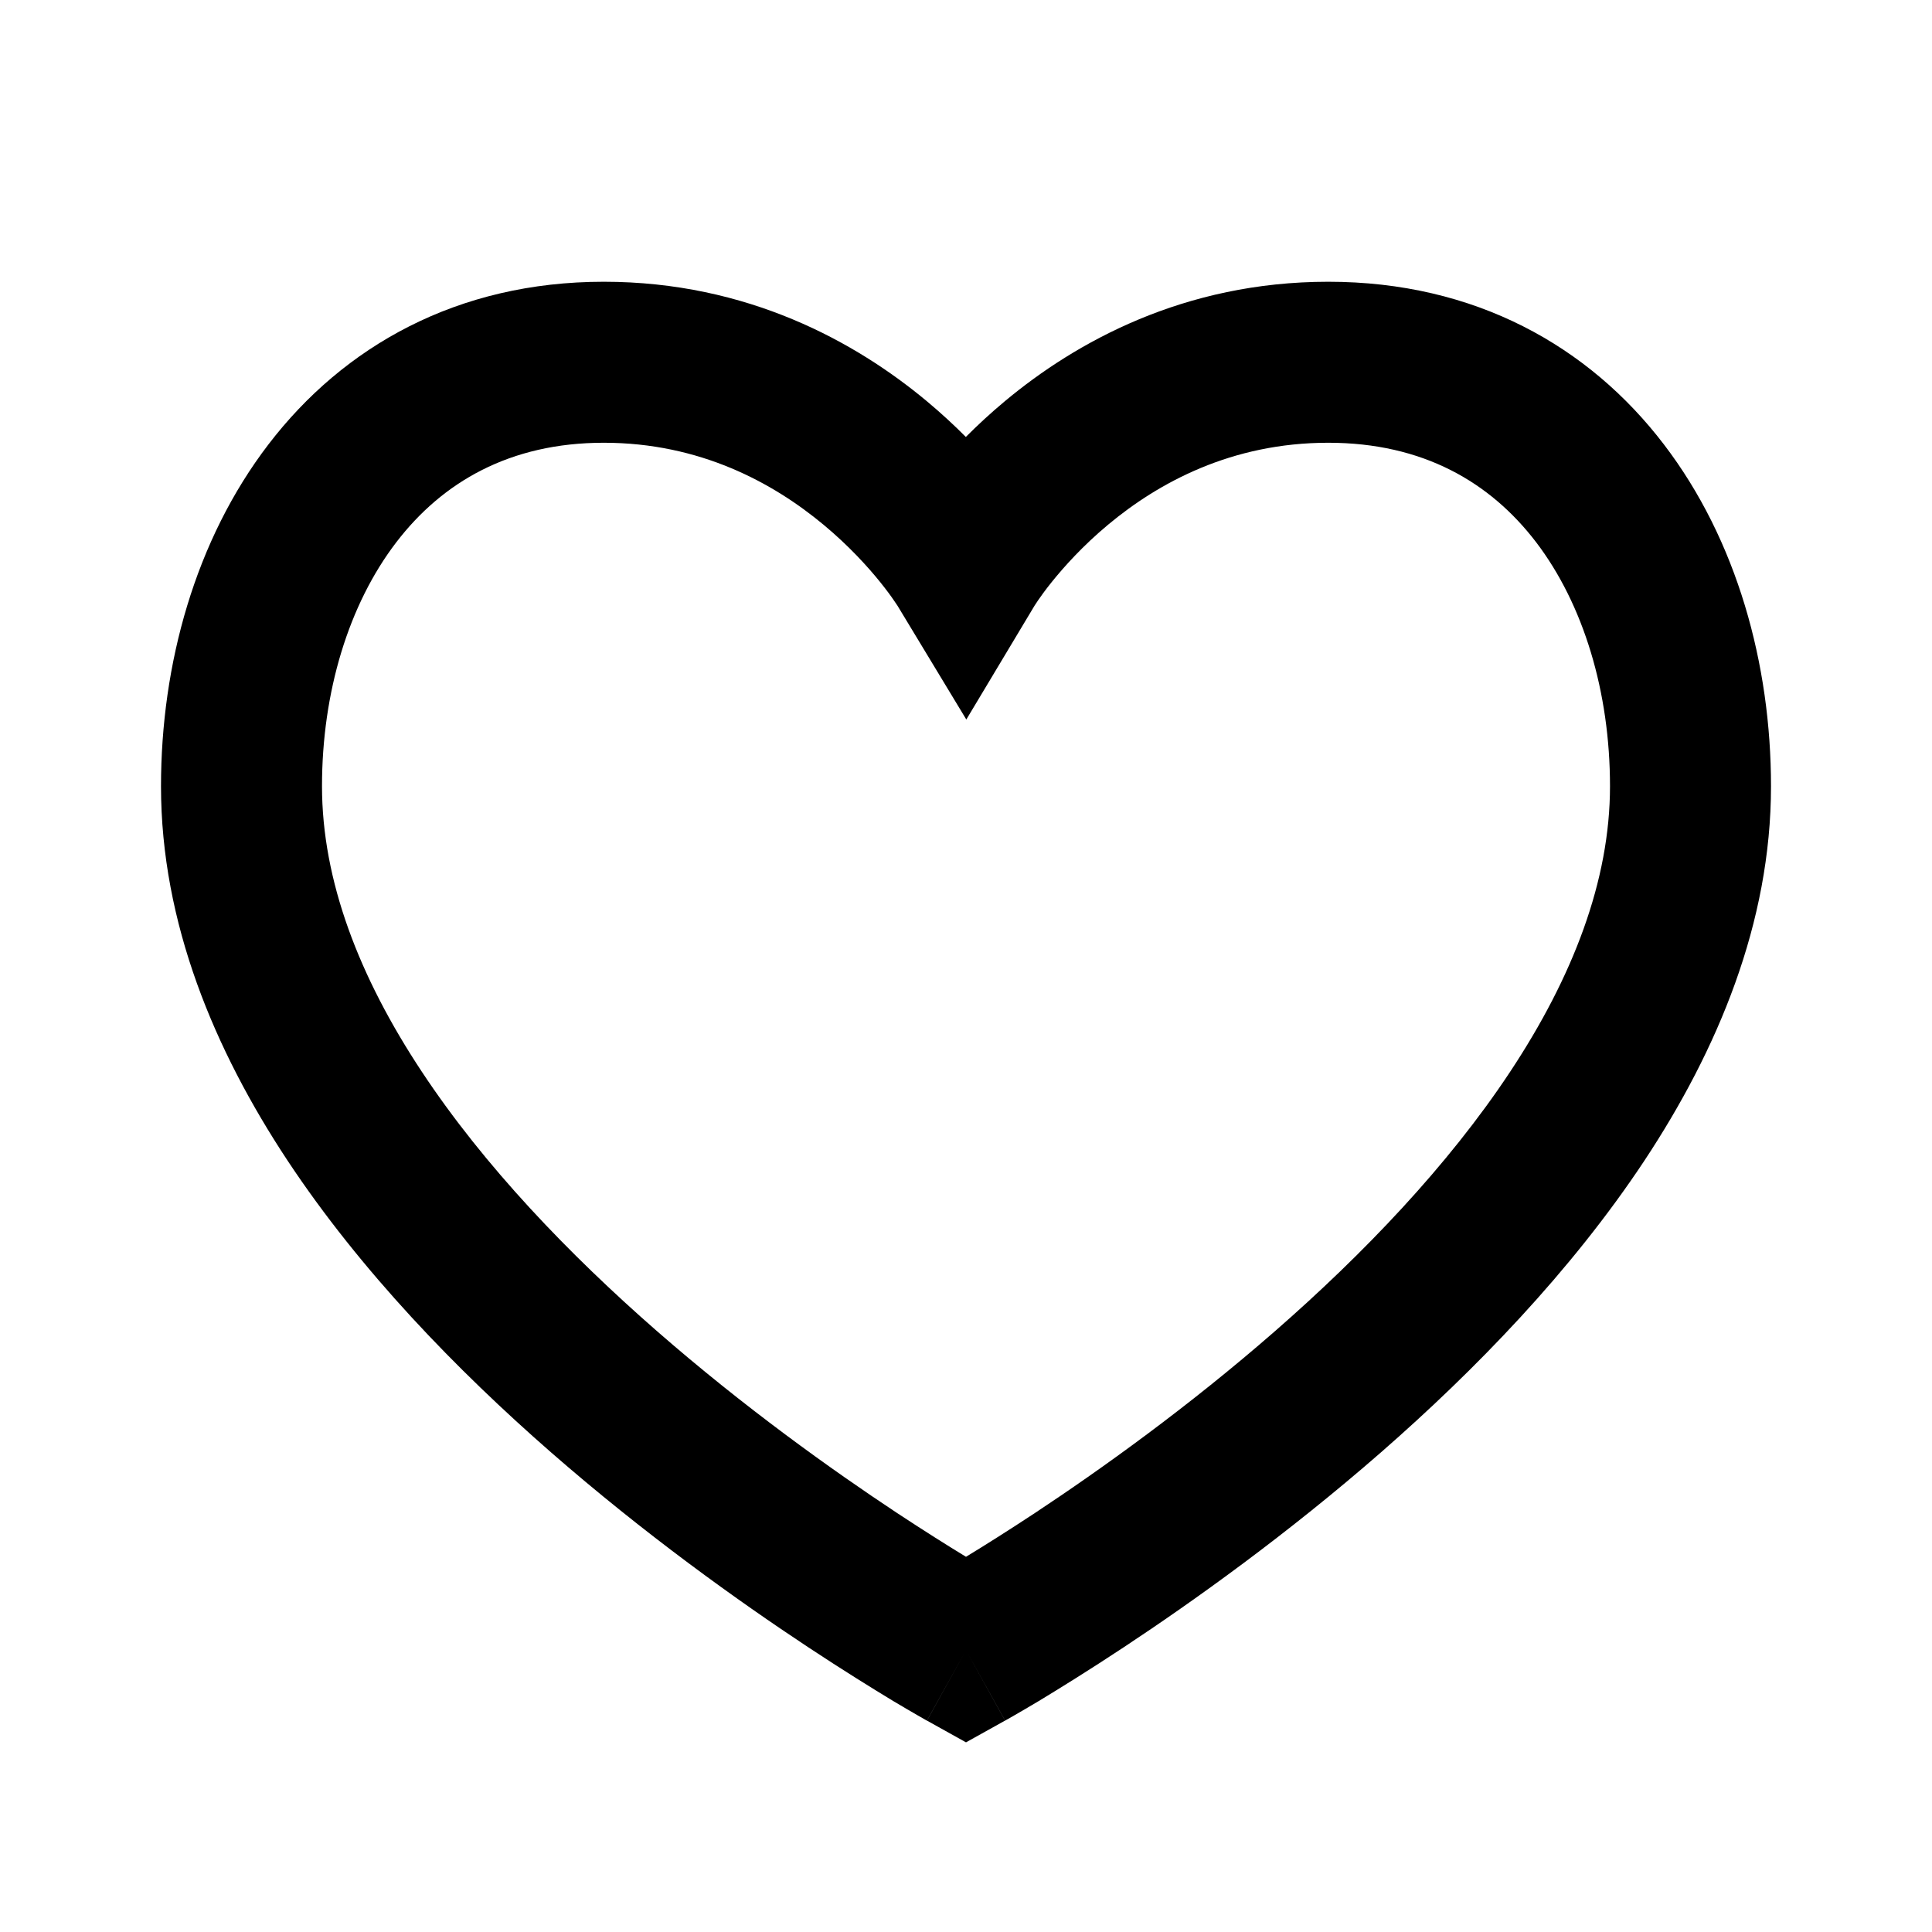 <svg width="24" height="24" viewBox="0 0 24 24" fill="none" xmlns="http://www.w3.org/2000/svg">
<path fill-rule="evenodd" clip-rule="evenodd" d="M4.924 6.735C4.331 7.508 4 8.598 4 9.767C4 10.939 4.461 12.136 5.24 13.313C6.017 14.488 7.072 15.584 8.158 16.533C9.24 17.478 10.327 18.255 11.145 18.796C11.485 19.02 11.776 19.203 12 19.339C12.224 19.203 12.515 19.02 12.855 18.796C13.673 18.255 14.76 17.478 15.842 16.533C16.928 15.584 17.983 14.488 18.76 13.313C19.539 12.136 20 10.939 20 9.767C20 8.597 19.671 7.507 19.081 6.734C18.512 5.99 17.676 5.5 16.5 5.5C15.297 5.5 14.39 5.997 13.765 6.518C13.452 6.779 13.217 7.041 13.062 7.234C12.985 7.33 12.929 7.408 12.895 7.458C12.878 7.483 12.866 7.501 12.86 7.511C12.858 7.514 12.856 7.517 12.855 7.518L12.004 8.938L11.147 7.521C11.146 7.52 11.144 7.517 11.142 7.514C11.136 7.504 11.124 7.486 11.106 7.461C11.072 7.41 11.015 7.332 10.938 7.236C10.782 7.042 10.545 6.78 10.231 6.519C9.603 5.997 8.696 5.5 7.5 5.5C6.332 5.5 5.495 5.99 4.924 6.735ZM12 20.5C11.515 21.374 11.515 21.374 11.514 21.374L11.511 21.373C11.51 21.372 11.508 21.37 11.505 21.369C11.499 21.366 11.492 21.362 11.482 21.356C11.463 21.345 11.435 21.329 11.4 21.309C11.329 21.268 11.227 21.209 11.098 21.132C10.842 20.977 10.478 20.752 10.042 20.464C9.173 19.89 8.01 19.059 6.842 18.039C5.678 17.022 4.483 15.793 3.572 14.417C2.664 13.044 2 11.464 2 9.767C2 8.252 2.425 6.708 3.336 5.519C4.268 4.302 5.681 3.5 7.5 3.5C9.291 3.5 10.635 4.253 11.51 4.981C11.691 5.132 11.854 5.283 11.998 5.428C12.142 5.283 12.304 5.133 12.485 4.982C13.36 4.253 14.703 3.5 16.5 3.5C18.324 3.5 19.738 4.301 20.669 5.52C21.579 6.71 22 8.253 22 9.767C22 11.464 21.336 13.044 20.428 14.417C19.517 15.793 18.322 17.022 17.158 18.039C15.99 19.059 14.827 19.89 13.958 20.464C13.522 20.752 13.158 20.977 12.902 21.132C12.773 21.209 12.671 21.268 12.6 21.309C12.565 21.329 12.537 21.345 12.518 21.356C12.513 21.359 12.509 21.361 12.505 21.363C12.501 21.365 12.498 21.367 12.495 21.369C12.492 21.37 12.49 21.372 12.489 21.373L12.486 21.374C12.485 21.374 12.485 21.374 12 20.5ZM12 20.5L12.485 21.374L12 21.644L11.515 21.374L12 20.5Z" fill="black"/>
</svg>
